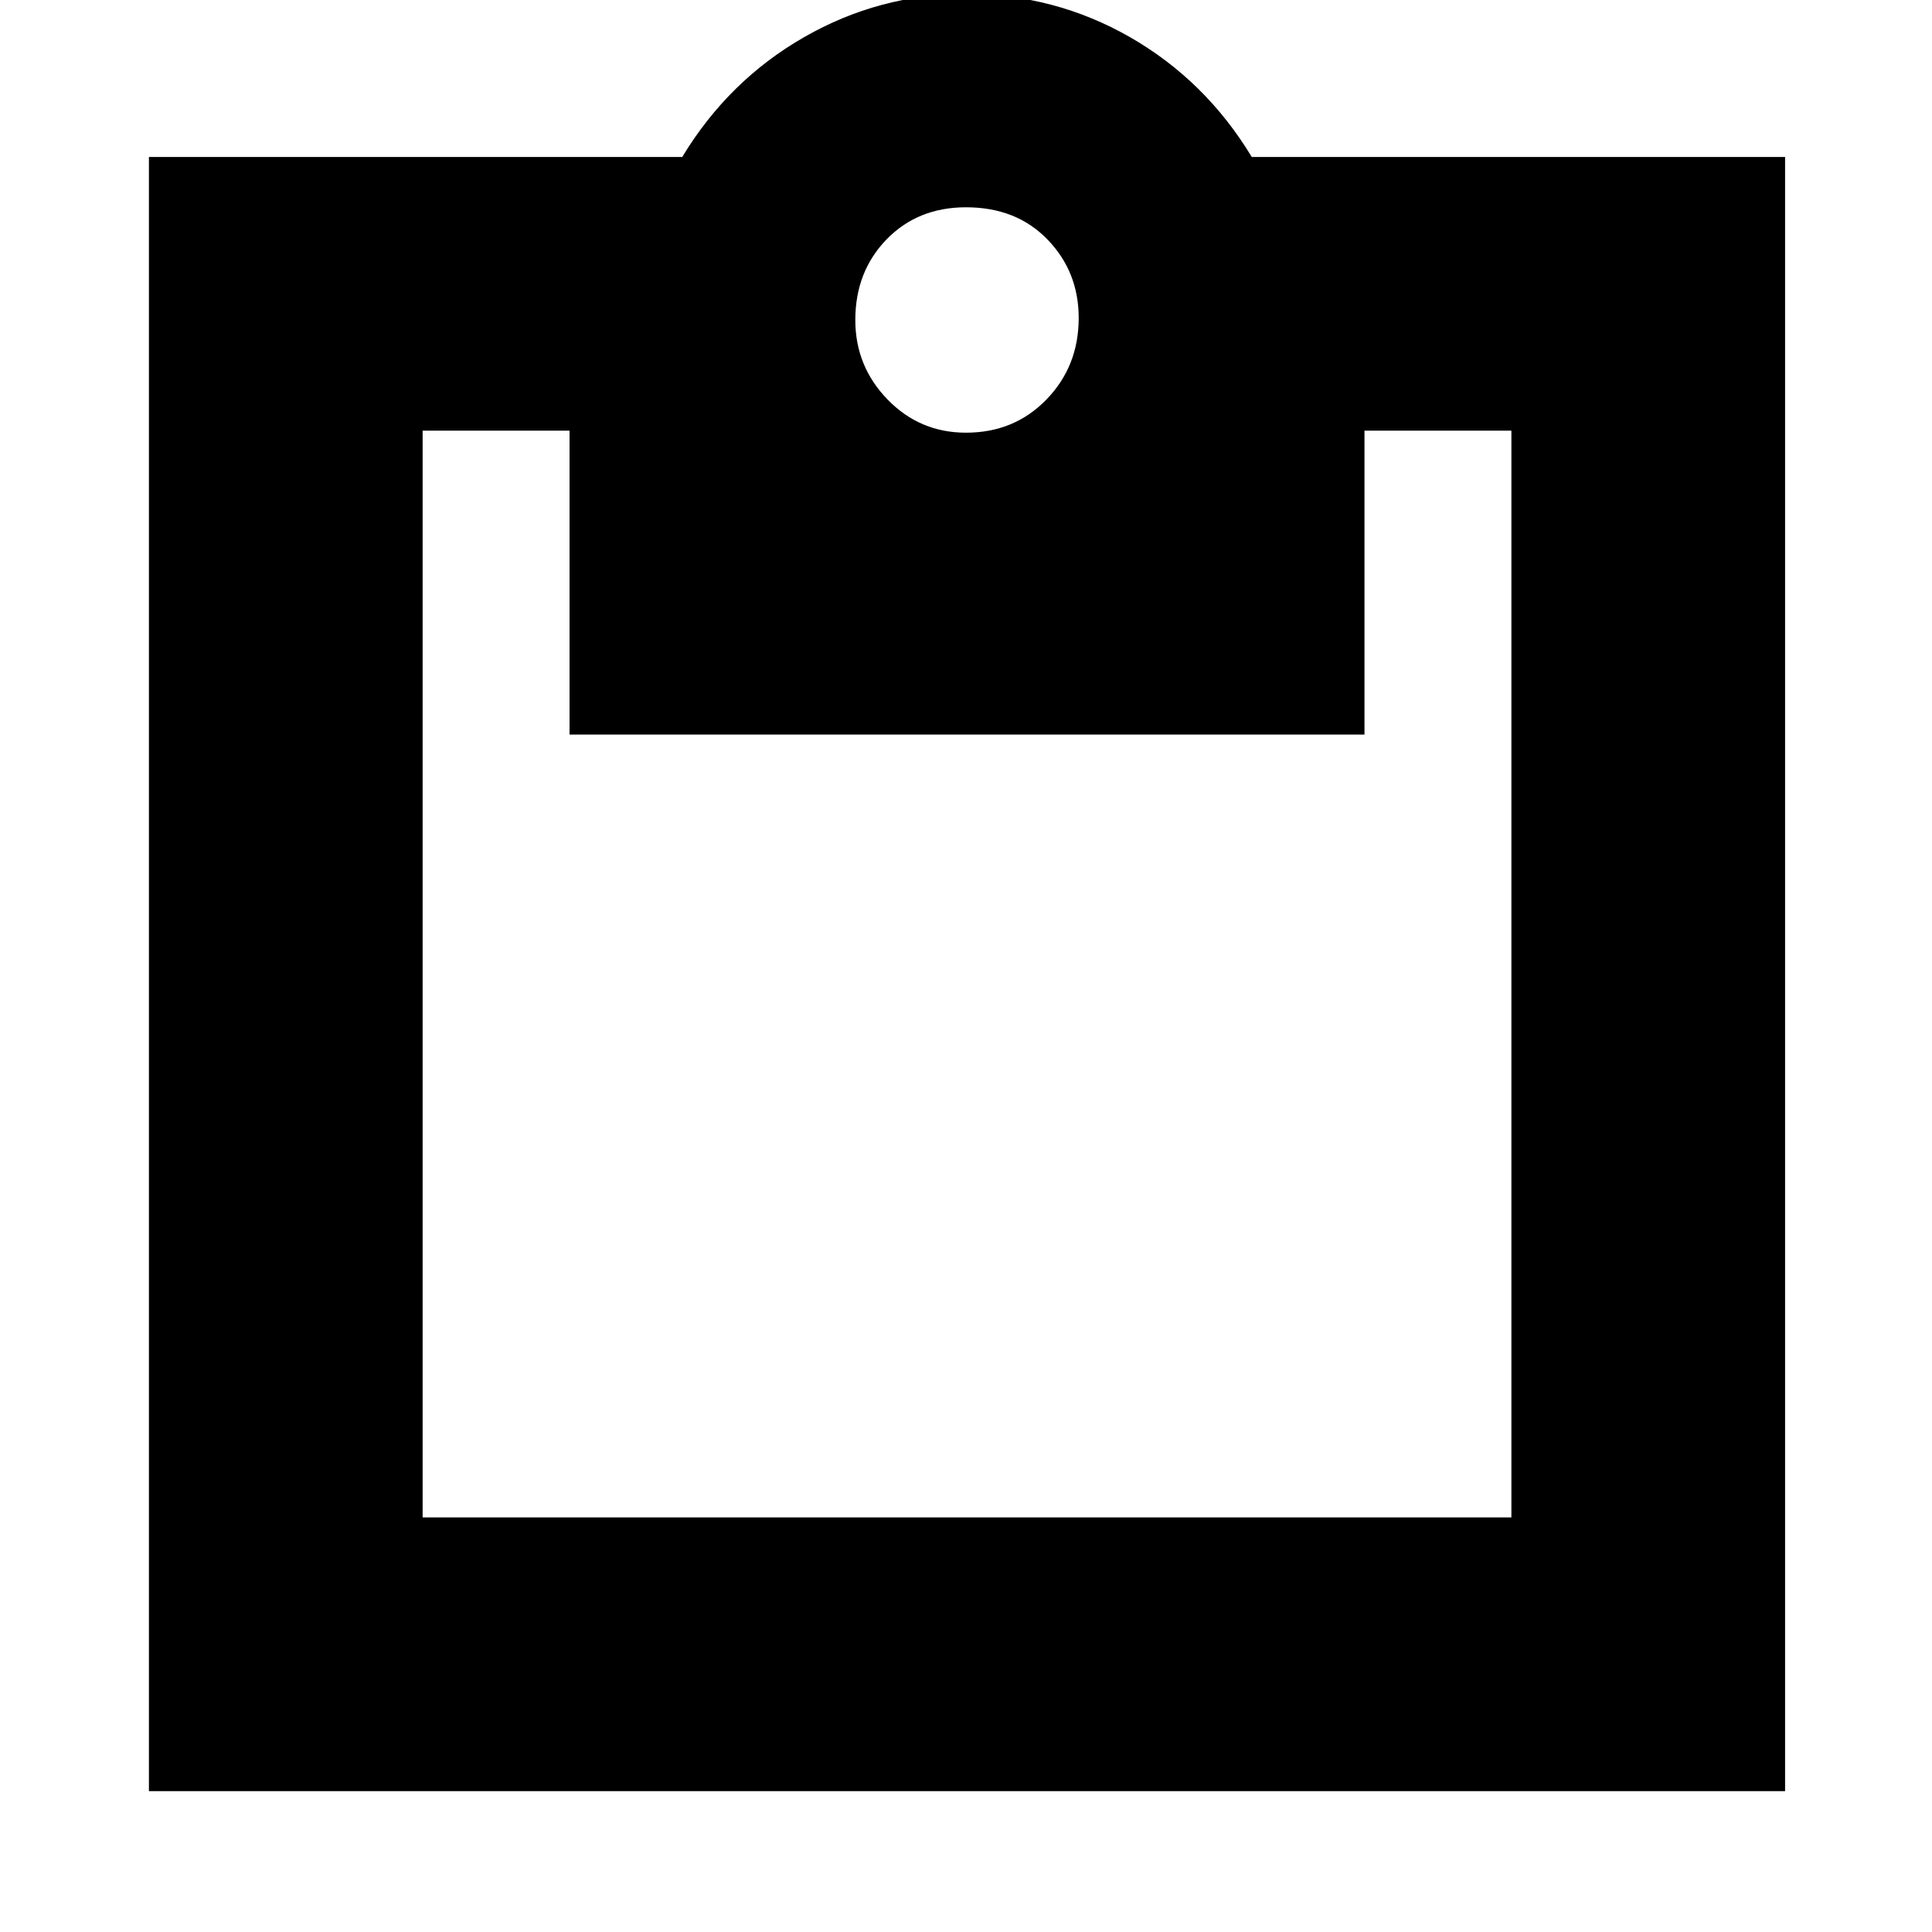 <svg xmlns="http://www.w3.org/2000/svg" height="24" width="24"><path d="M1.85 22.25V1.95H8.475Q9.05 1 9.988 0.462Q10.925 -0.075 12 -0.075Q13.1 -0.075 14.038 0.462Q14.975 1 15.55 1.95H22.175V22.25ZM5.25 18.85H18.775Q18.775 18.85 18.775 18.85Q18.775 18.85 18.775 18.85V5.35Q18.775 5.35 18.775 5.35Q18.775 5.35 18.775 5.35H16.95V9.125H7.075V5.35H5.25Q5.25 5.35 5.25 5.35Q5.25 5.35 5.25 5.35V18.85Q5.25 18.85 5.25 18.85Q5.25 18.85 5.25 18.85ZM12 5.375Q12.6 5.375 13 4.962Q13.4 4.55 13.4 3.95Q13.4 3.375 13.012 2.975Q12.625 2.575 12 2.575Q11.4 2.575 11.012 2.975Q10.625 3.375 10.625 3.975Q10.625 4.55 11.025 4.962Q11.425 5.375 12 5.375Z"/></svg>